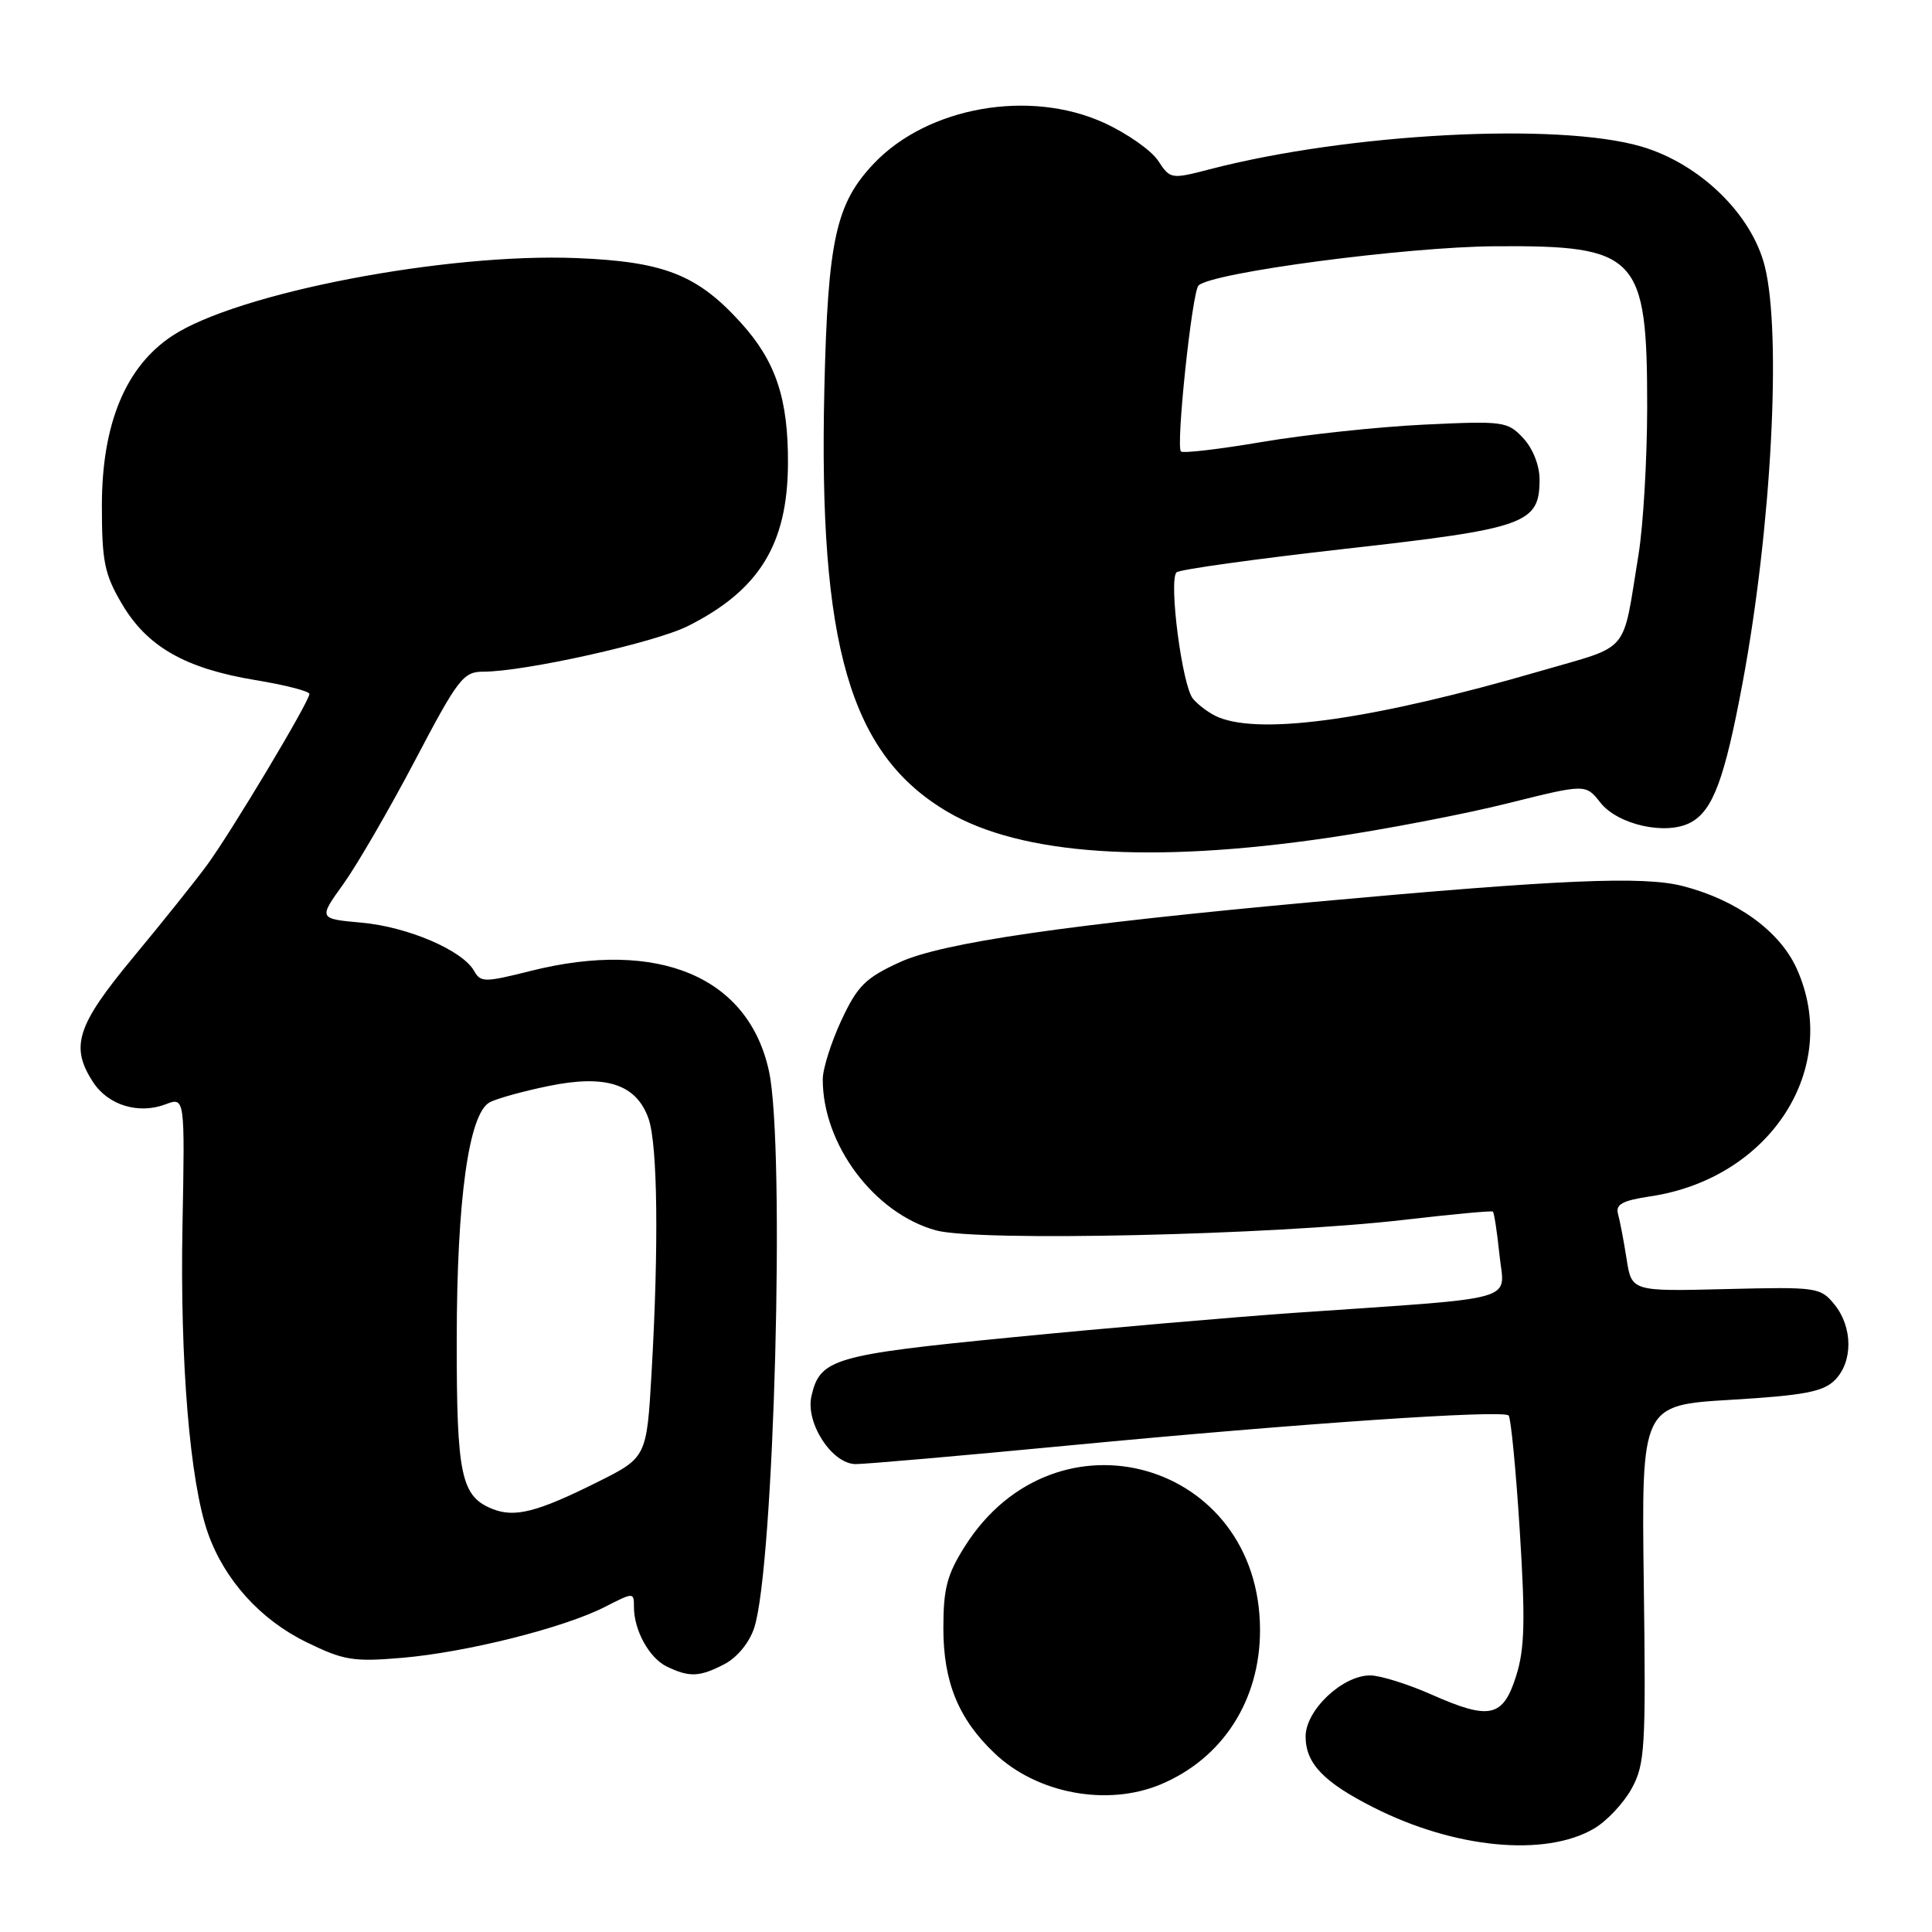 <?xml version="1.0" encoding="UTF-8" standalone="no"?>
<!DOCTYPE svg PUBLIC "-//W3C//DTD SVG 1.1//EN" "http://www.w3.org/Graphics/SVG/1.1/DTD/svg11.dtd" >
<svg xmlns="http://www.w3.org/2000/svg" xmlns:xlink="http://www.w3.org/1999/xlink" version="1.1" viewBox="0 0 256 256">
 <g >
 <path fill="currentColor"
d=" M 211.23 242.29 C 212.91 241.30 215.14 238.93 216.20 237.00 C 217.97 233.77 218.10 231.65 217.81 209.85 C 217.50 186.19 217.50 186.19 229.37 185.48 C 239.03 184.90 241.58 184.42 243.12 182.88 C 245.54 180.46 245.52 175.87 243.08 172.86 C 241.22 170.57 240.77 170.51 228.68 170.81 C 216.20 171.12 216.20 171.12 215.53 166.81 C 215.16 164.44 214.65 161.77 214.40 160.87 C 214.04 159.59 214.96 159.08 218.70 158.52 C 234.63 156.13 244.03 141.47 238.06 128.32 C 235.82 123.38 230.14 119.26 223.03 117.42 C 217.77 116.05 206.75 116.53 174.00 119.52 C 141.39 122.51 124.88 124.91 119.24 127.49 C 114.66 129.59 113.62 130.63 111.48 135.21 C 110.13 138.12 109.02 141.62 109.02 143.00 C 109.00 151.65 115.84 160.78 124.02 163.03 C 129.52 164.54 168.57 163.66 186.00 161.64 C 192.32 160.90 197.64 160.41 197.81 160.54 C 197.98 160.68 198.38 163.27 198.69 166.30 C 199.34 172.59 201.96 171.86 171.50 173.96 C 163.25 174.54 146.43 175.99 134.12 177.20 C 110.42 179.52 108.64 180.04 107.52 185.00 C 106.71 188.57 110.26 194.00 113.39 194.00 C 114.72 194.00 127.44 192.89 141.65 191.53 C 172.07 188.62 199.11 186.78 199.90 187.56 C 200.20 187.87 200.87 194.76 201.38 202.87 C 202.13 214.75 202.03 218.49 200.90 222.06 C 199.16 227.57 197.41 227.96 189.69 224.54 C 186.53 223.14 182.87 222.00 181.55 222.00 C 177.87 222.00 173.00 226.61 173.00 230.09 C 173.00 233.66 175.38 236.15 181.99 239.49 C 192.73 244.94 204.76 246.09 211.23 242.29 Z  M 153.78 236.45 C 162.00 233.01 166.96 225.32 166.96 216.00 C 166.96 193.62 139.90 185.90 127.88 204.85 C 125.49 208.62 125.00 210.46 125.00 215.74 C 125.00 222.88 127.00 227.78 131.80 232.33 C 137.41 237.66 146.70 239.40 153.78 236.45 Z  M 95.97 220.52 C 97.67 219.64 99.28 217.68 99.93 215.72 C 102.58 207.70 104.06 152.06 101.90 141.97 C 99.21 129.44 87.27 124.40 70.33 128.65 C 64.20 130.19 63.69 130.19 62.82 128.65 C 61.30 125.93 54.04 122.81 47.92 122.26 C 42.19 121.74 42.19 121.74 45.51 117.12 C 47.33 114.58 51.60 107.21 55.00 100.75 C 60.70 89.90 61.39 89.00 64.05 89.00 C 69.50 89.00 86.79 85.15 91.14 82.96 C 100.59 78.22 104.34 72.14 104.41 61.50 C 104.46 52.87 102.82 47.91 98.20 42.80 C 92.42 36.41 88.03 34.67 76.44 34.20 C 59.08 33.49 31.43 38.81 22.81 44.51 C 16.64 48.59 13.50 56.18 13.50 67.00 C 13.50 74.40 13.84 76.09 16.15 80.01 C 19.49 85.69 24.53 88.57 33.81 90.11 C 37.77 90.76 41.00 91.59 41.00 91.95 C 41.00 92.95 30.59 110.34 27.40 114.67 C 25.85 116.78 21.45 122.27 17.62 126.89 C 10.15 135.90 9.26 138.69 12.35 143.41 C 14.34 146.45 18.36 147.68 21.93 146.33 C 24.50 145.36 24.50 145.36 24.18 162.43 C 23.84 180.39 25.16 196.37 27.55 203.14 C 29.73 209.33 34.49 214.61 40.59 217.59 C 45.56 220.02 46.81 220.22 53.30 219.67 C 61.81 218.94 74.71 215.70 80.14 212.93 C 83.98 210.97 84.00 210.97 84.00 212.93 C 84.00 216.03 86.03 219.70 88.36 220.83 C 91.35 222.27 92.68 222.22 95.97 220.52 Z  M 176.00 111.01 C 183.43 109.92 194.14 107.86 199.80 106.44 C 210.11 103.87 210.11 103.87 212.06 106.35 C 214.38 109.30 220.78 110.72 224.01 108.99 C 226.97 107.41 228.52 103.25 230.91 90.44 C 234.73 69.93 236.09 44.23 233.84 35.27 C 232.10 28.36 225.22 21.69 217.50 19.42 C 206.48 16.18 178.67 17.65 160.30 22.43 C 155.18 23.76 155.06 23.74 153.46 21.30 C 152.56 19.93 149.34 17.67 146.30 16.28 C 136.44 11.77 122.93 14.15 115.79 21.67 C 110.75 26.98 109.69 31.80 109.23 51.60 C 108.45 85.56 112.64 99.95 125.52 107.55 C 135.27 113.30 152.42 114.47 176.00 111.01 Z  M 65.32 199.97 C 61.09 198.31 60.50 195.56 60.52 177.50 C 60.53 158.94 62.12 147.54 64.89 146.06 C 65.80 145.57 69.29 144.60 72.65 143.91 C 80.29 142.33 84.33 143.65 85.94 148.24 C 87.14 151.70 87.30 165.10 86.34 181.82 C 85.69 193.13 85.69 193.13 79.09 196.42 C 71.23 200.34 68.24 201.11 65.32 199.97 Z  M 161.47 95.05 C 160.35 94.59 158.82 93.48 158.07 92.58 C 156.64 90.86 154.84 76.99 155.89 75.84 C 156.23 75.47 166.30 74.07 178.27 72.72 C 202.22 70.03 204.00 69.40 204.00 63.53 C 204.00 61.68 203.11 59.42 201.84 58.06 C 199.76 55.83 199.24 55.76 188.59 56.27 C 182.49 56.57 172.88 57.60 167.24 58.56 C 161.59 59.52 156.75 60.09 156.48 59.82 C 155.79 59.13 157.96 38.65 158.81 37.83 C 160.58 36.11 186.29 32.71 198.08 32.63 C 217.03 32.50 218.27 33.82 218.26 54.00 C 218.25 60.88 217.74 69.65 217.11 73.50 C 214.92 86.90 216.18 85.40 204.20 88.89 C 182.25 95.28 167.33 97.43 161.47 95.05 Z "/>
</g>
</svg>
